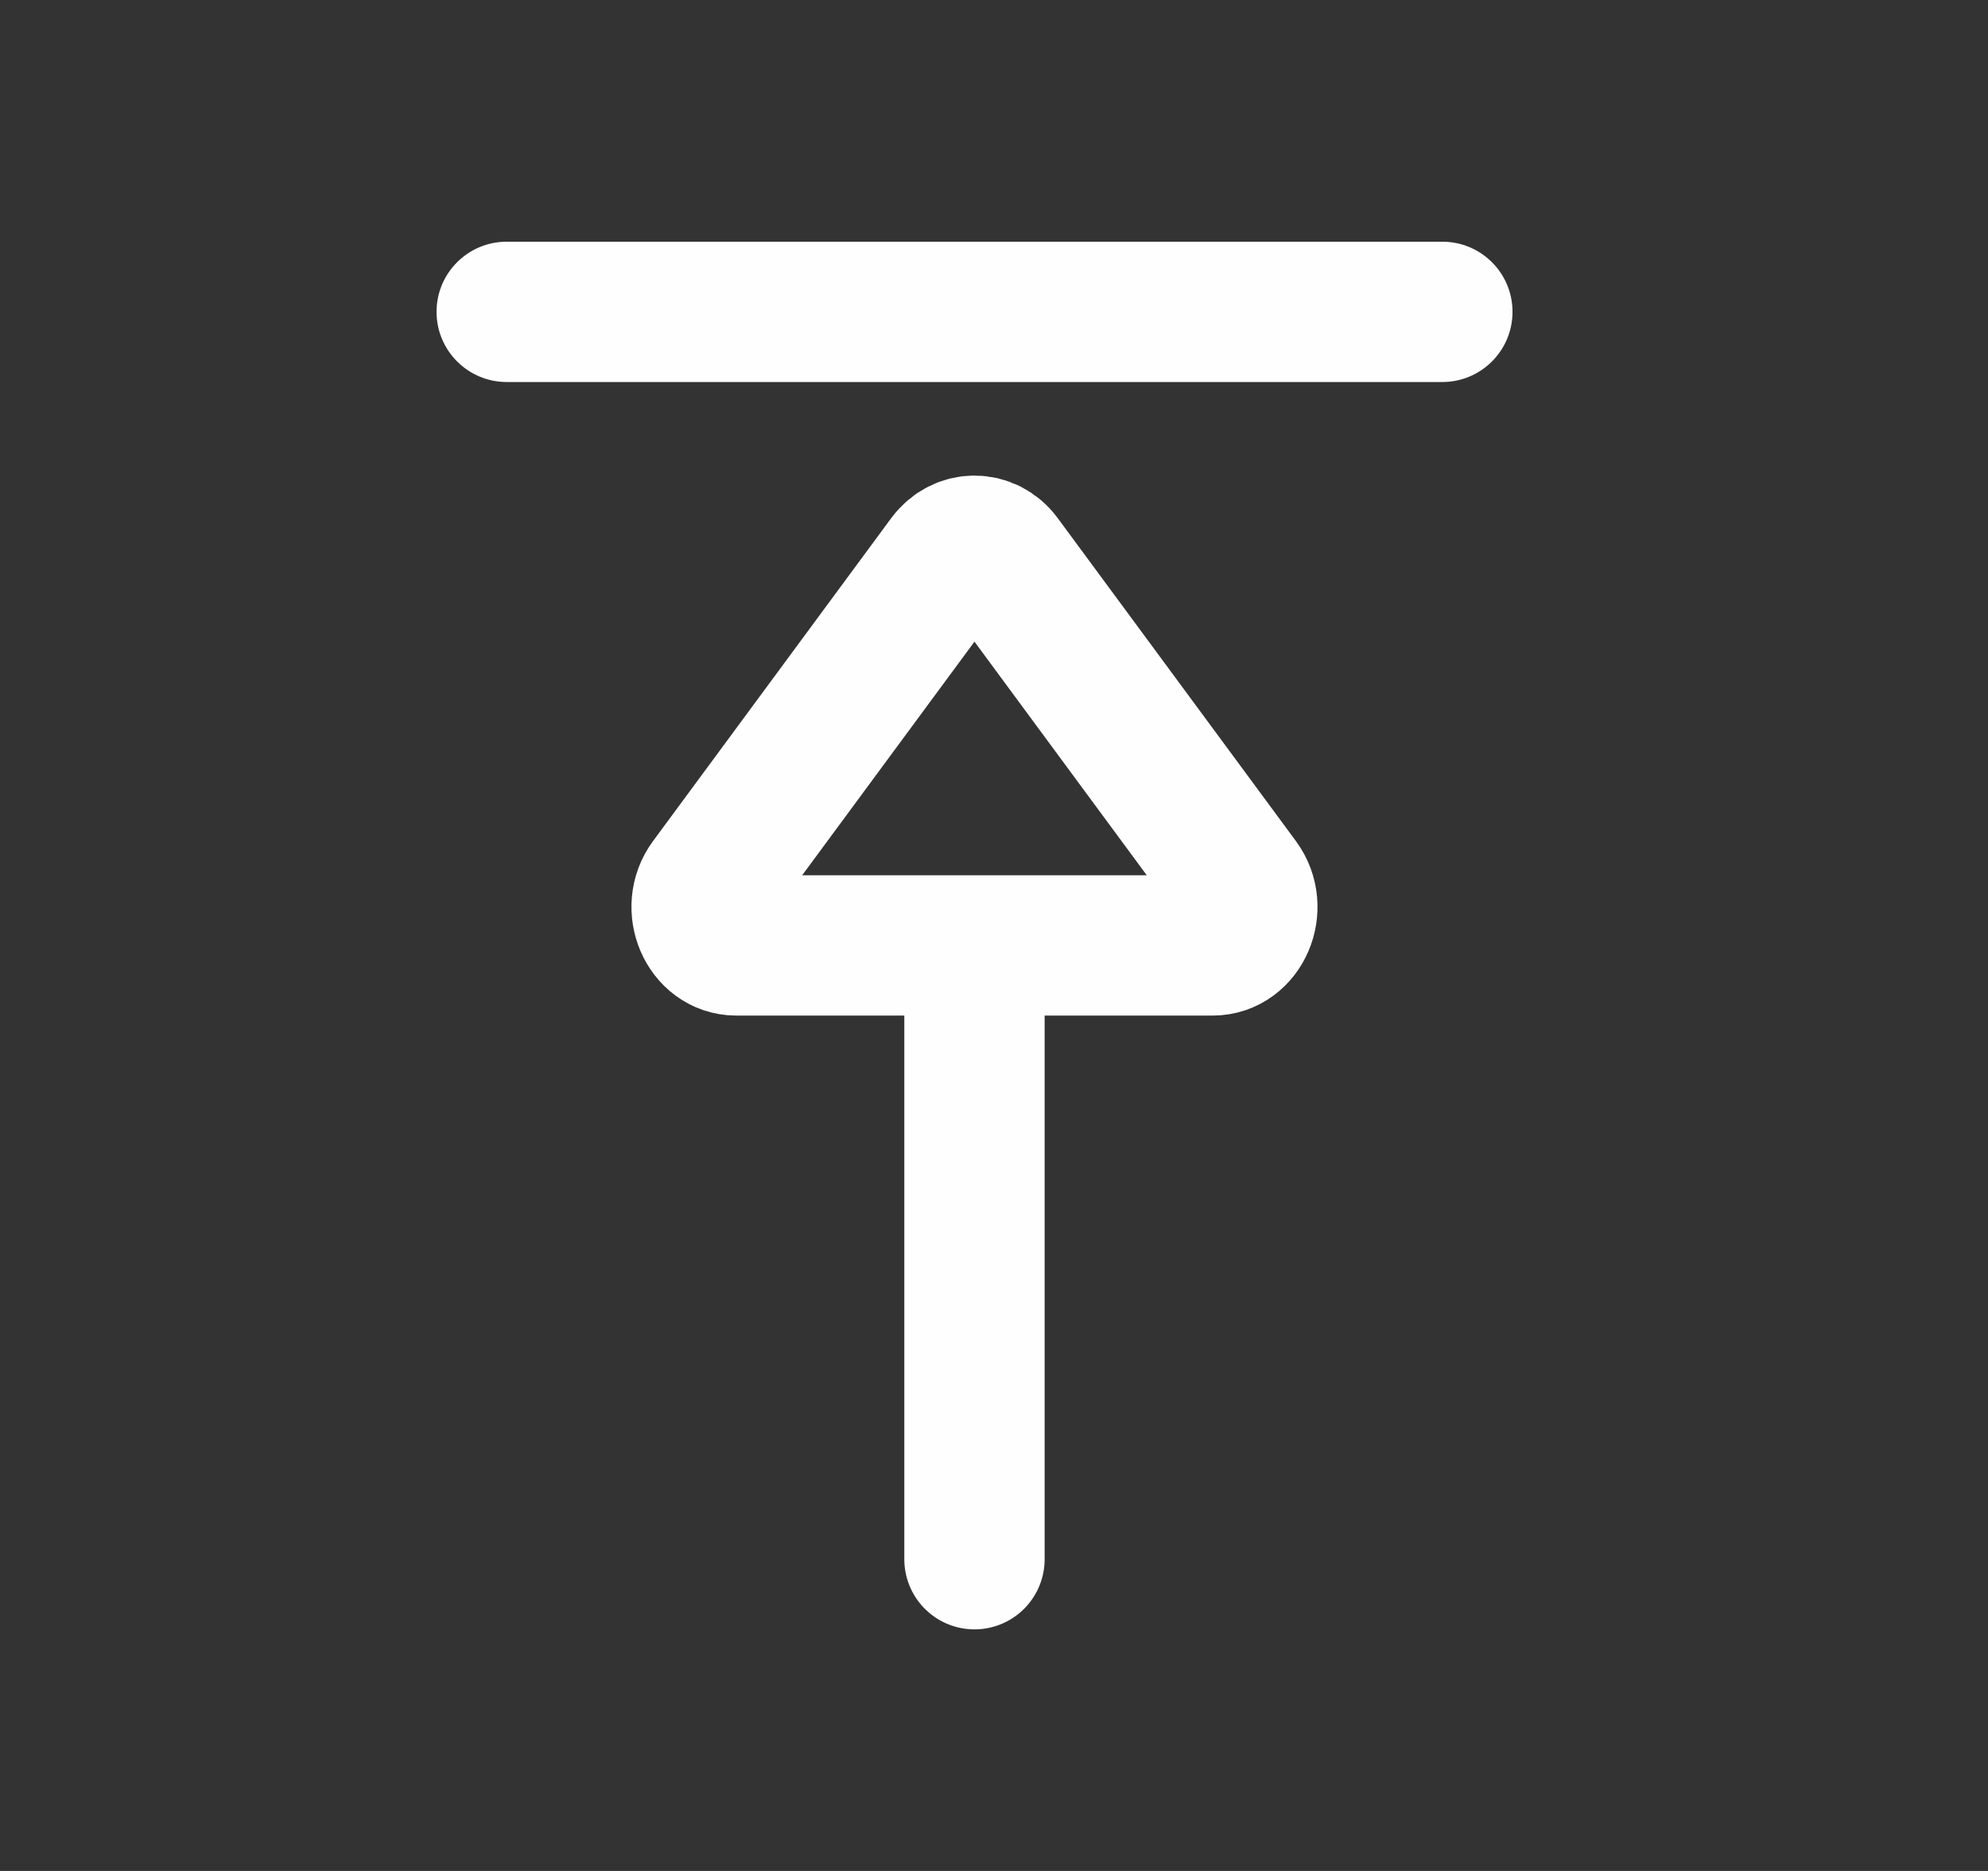 <svg width="17" height="16" viewBox="0 0 17 16" fill="none" xmlns="http://www.w3.org/2000/svg">
<rect x="0" y="0" width="17" height="16" fill="#333333" stroke="none"/>
<path d="M12.334 3.267C12.665 3.267 12.934 2.998 12.934 2.667C12.934 2.335 12.665 2.067 12.334 2.067L12.334 3.267ZM4.333 2.067C4.002 2.067 3.733 2.335 3.733 2.667C3.733 2.998 4.002 3.267 4.333 3.267L4.333 2.067ZM12.334 2.067L4.333 2.067L4.333 3.267L12.334 3.267L12.334 2.067Z" fill="#FEFEFF"/>
<path d="M8.333 8.085H10.37C10.62 8.085 10.757 7.764 10.599 7.549L8.562 4.787C8.444 4.627 8.223 4.627 8.104 4.787L6.067 7.549C5.909 7.764 6.047 8.085 6.296 8.085H8.333ZM8.333 8.085V13.334" stroke="#FEFEFF" stroke-width="1.2" stroke-linecap="round" stroke-linejoin="round"/>
</svg>
